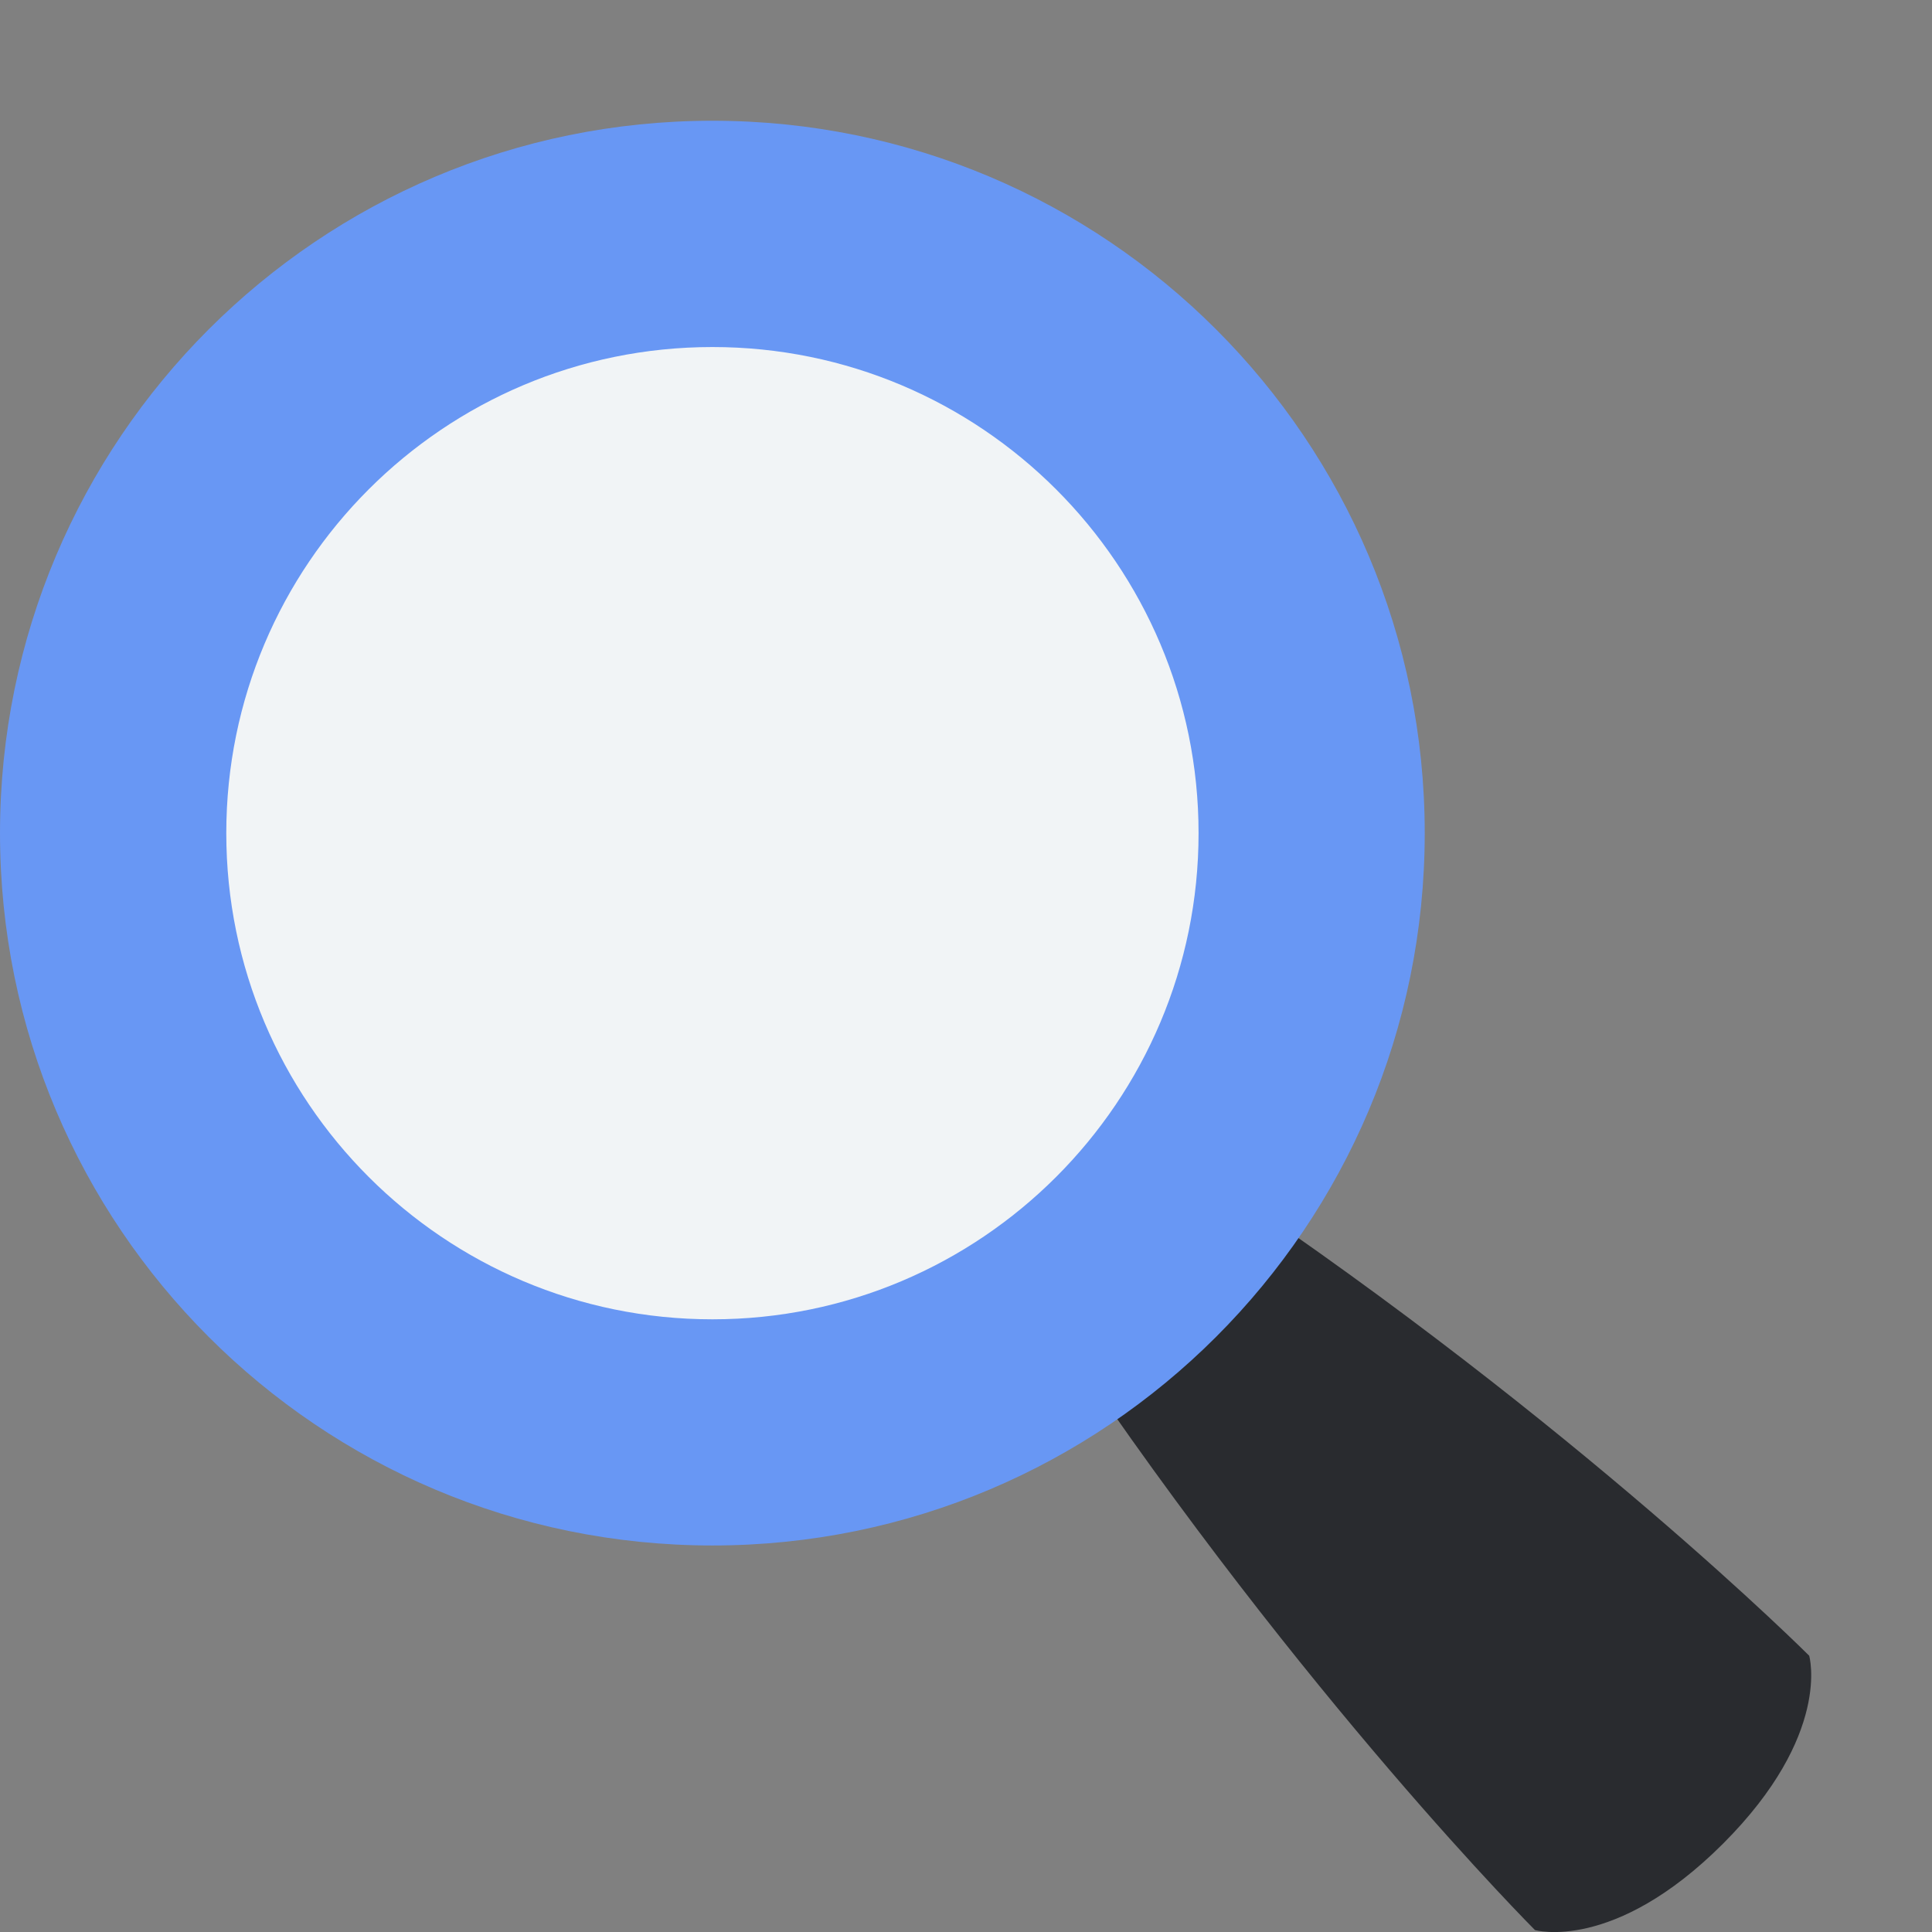 <svg width="16" height="16" viewBox="0 0 16 16" fill="none" xmlns="http://www.w3.org/2000/svg">
<rect x="0" y="0" width="16" height="16" fill="#808080" stroke="none"/>
<g clip-path="url(#clip0_523_513)">
<path d="M10.112 9.812C13.076 11.804 14.983 13.712 14.983 13.712C14.983 13.712 15.173 14.365 14.269 15.269C13.364 16.173 12.712 15.984 12.712 15.984C12.712 15.984 10.804 14.076 8.812 11.112" fill="#292B2F"/>
<path d="M5.9 12.799C9.158 12.799 11.799 10.158 11.799 6.9C11.799 3.641 9.158 1 5.9 1C2.641 1 6.10352e-05 3.641 6.10352e-05 6.9C6.10352e-05 10.158 2.641 12.799 5.9 12.799Z" fill="#6897F4"/>
<path d="M5.9 10.926C8.123 10.926 9.926 9.123 9.926 6.9C9.926 4.676 8.123 2.874 5.9 2.874C3.676 2.874 1.874 4.676 1.874 6.9C1.874 9.123 3.676 10.926 5.9 10.926Z" fill="#F1F4F6"/>
</g>
<defs>
<clipPath id="clip0_523_513">
<rect width="15" height="15" fill="white" transform="translate(0 1)"/>
</clipPath>
</defs>
</svg>
